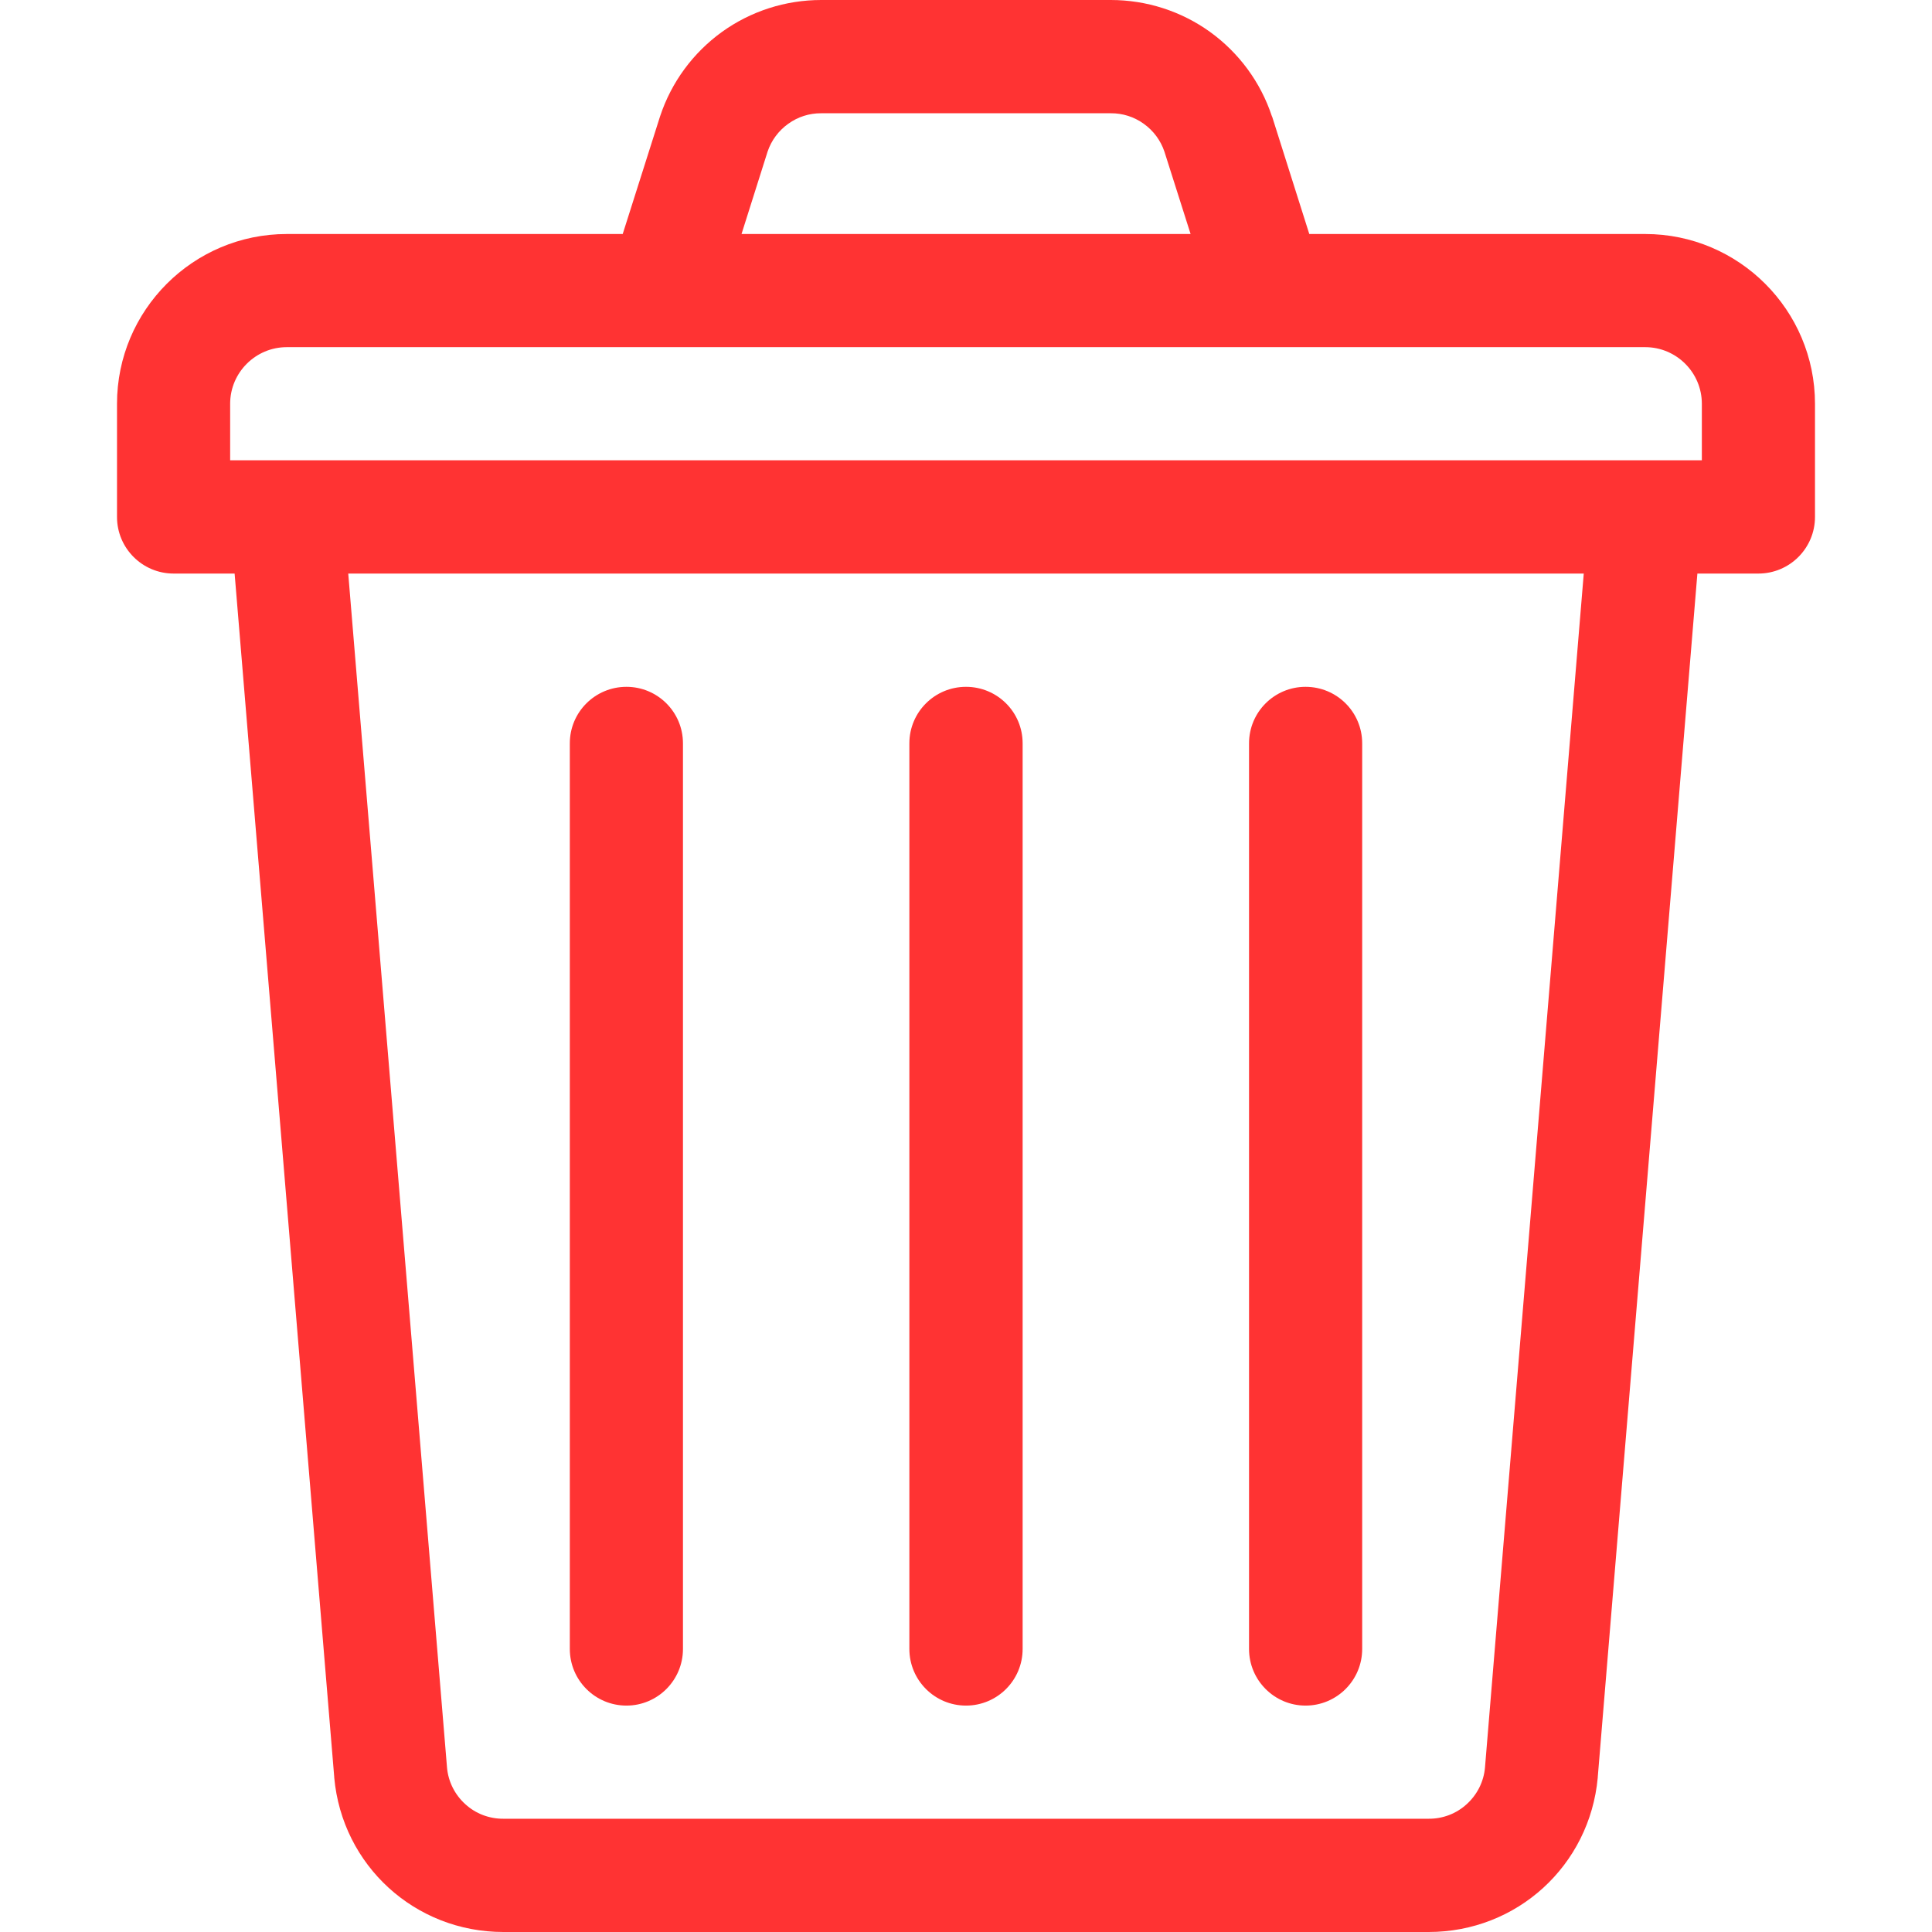 <svg width="16" height="16" viewBox="0 0 16 16" fill="none" xmlns="http://www.w3.org/2000/svg">
  <g clip-path="url(#clip0_131_2703)">
    <path d="M13.625 1.938H10.843L10.536 0.968L10.533 0.962C10.44 0.681 10.261 0.438 10.022 0.265C9.782 0.092 9.494 -0 9.199 5.8123e-07H6.801C6.506 -0 6.218 0.092 5.978 0.265C5.739 0.438 5.56 0.681 5.467 0.962L5.465 0.968L5.157 1.938H2.375C1.6 1.938 0.969 2.568 0.969 3.344V4.281C0.969 4.54 1.179 4.75 1.438 4.75H1.943L2.768 14.717L2.768 14.721C2.834 15.45 3.437 16 4.169 16H11.831C12.563 16 13.165 15.45 13.232 14.721L13.232 14.717L14.057 4.75H14.562C14.821 4.75 15.031 4.54 15.031 4.281V3.344C15.031 2.568 14.4 1.938 13.625 1.938ZM6.357 1.255C6.388 1.163 6.448 1.082 6.528 1.025C6.607 0.968 6.703 0.937 6.801 0.938H9.199C9.297 0.937 9.393 0.968 9.472 1.025C9.552 1.082 9.612 1.163 9.643 1.255L9.86 1.938H6.141L6.357 1.255ZM12.298 14.638C12.288 14.754 12.234 14.862 12.147 14.941C12.061 15.02 11.948 15.063 11.831 15.062H4.169C4.052 15.063 3.939 15.02 3.853 14.941C3.766 14.862 3.712 14.754 3.702 14.638L2.884 4.75H13.116L12.298 14.638ZM14.094 3.812H1.906V3.344C1.906 3.085 2.117 2.875 2.375 2.875H10.497C10.498 2.875 10.499 2.875 10.5 2.875C10.501 2.875 10.502 2.875 10.503 2.875H13.625C13.883 2.875 14.094 3.085 14.094 3.344V3.812Z" fill="#FF3333"/>
    <path d="M5.188 5.688C4.929 5.688 4.719 5.897 4.719 6.156V13.656C4.719 13.915 4.929 14.125 5.188 14.125C5.446 14.125 5.656 13.915 5.656 13.656V6.156C5.656 5.897 5.446 5.688 5.188 5.688ZM8 5.688C7.741 5.688 7.531 5.897 7.531 6.156V13.656C7.531 13.915 7.741 14.125 8 14.125C8.259 14.125 8.469 13.915 8.469 13.656V6.156C8.469 5.897 8.259 5.688 8 5.688ZM10.812 5.688C10.554 5.688 10.344 5.897 10.344 6.156V13.656C10.344 13.915 10.554 14.125 10.812 14.125C11.071 14.125 11.281 13.915 11.281 13.656V6.156C11.281 5.897 11.071 5.688 10.812 5.688Z" fill="#FF3333"/>
  </g>
  <defs>
    <clipPath id="clip0_131_2703">
      <rect width="16" height="16" fill="white"/>
    </clipPath>
  </defs>
</svg>
